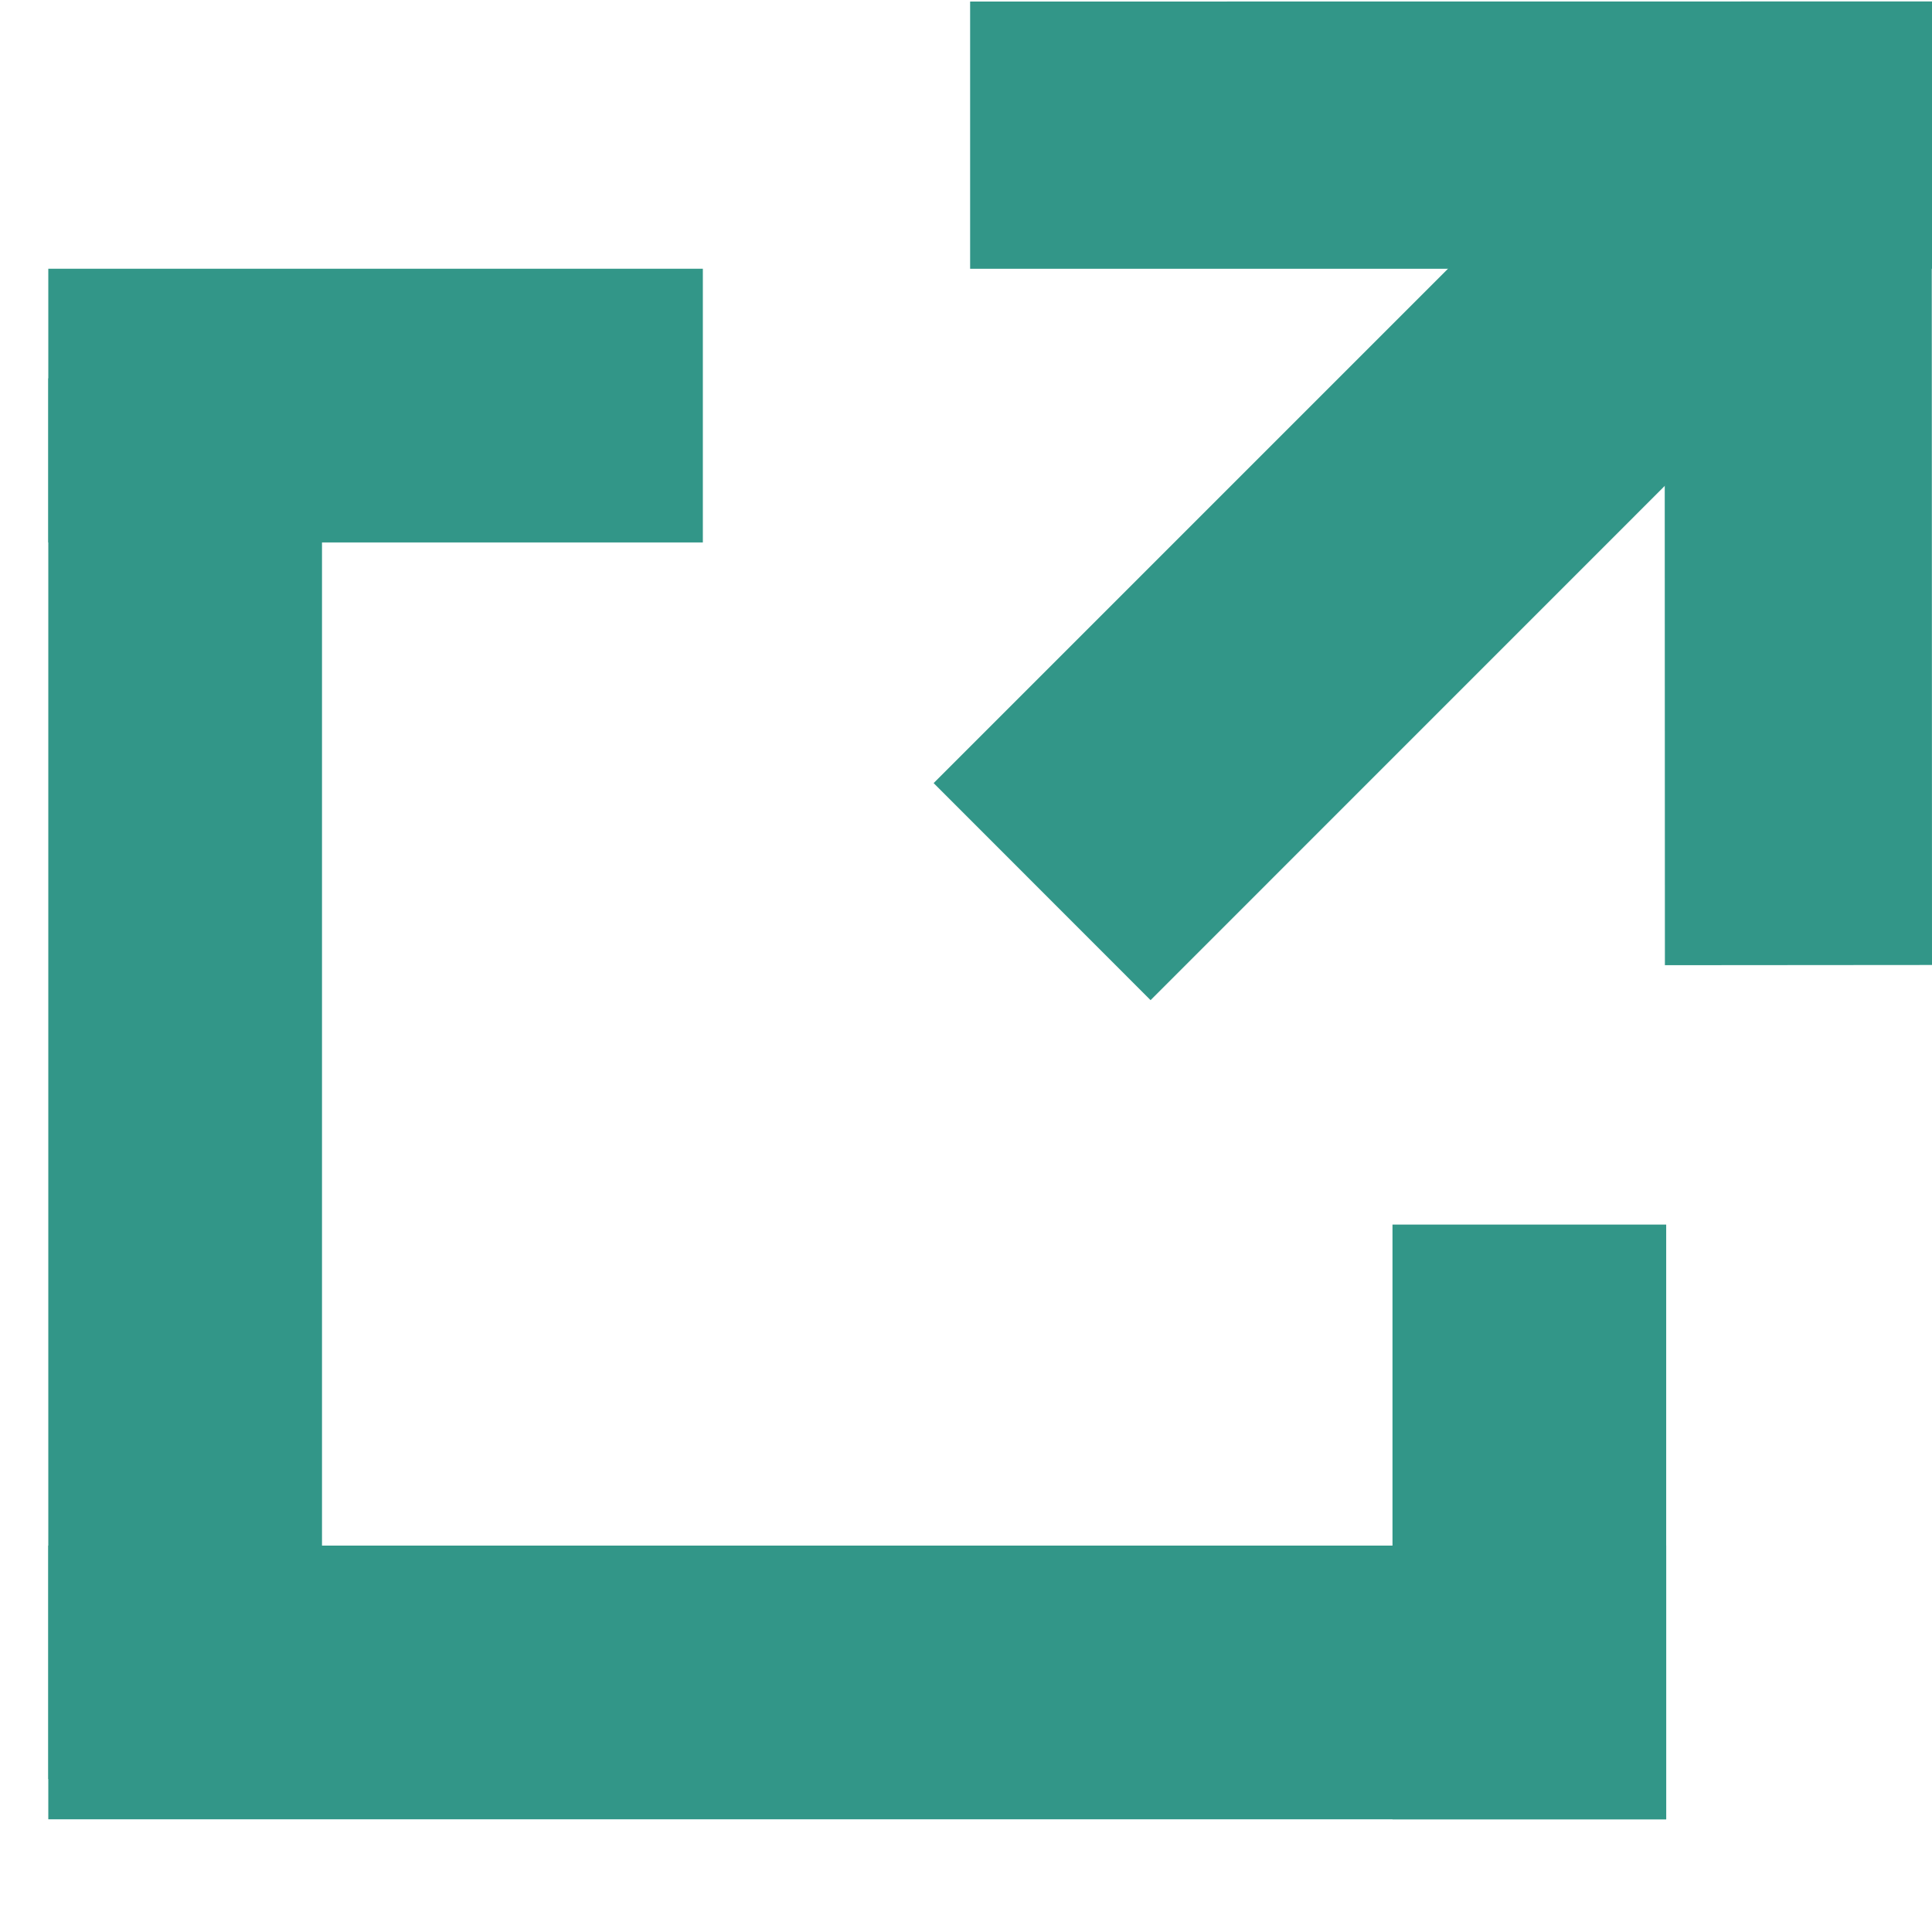 <svg xmlns="http://www.w3.org/2000/svg" viewBox="0 0 120 120"><path d="M120.09 16.696H60.256V.096L120.09.09z"  fill="#329688"/><path d="M57.99 48.64l42.573-42.574 13.475 13.475-42.574 42.58z" fill="#329688"/><path d="M119.98.107l.02 59.83-16.59.013-.02-59.846zM3 23.5h17v87H3zm83.49 52.56h17V113h-17z"  fill="#329688"/><path d="M3 16.692h40.655v17H3zM3 96h100.49v17H3z"  fill="#329688"/></svg>